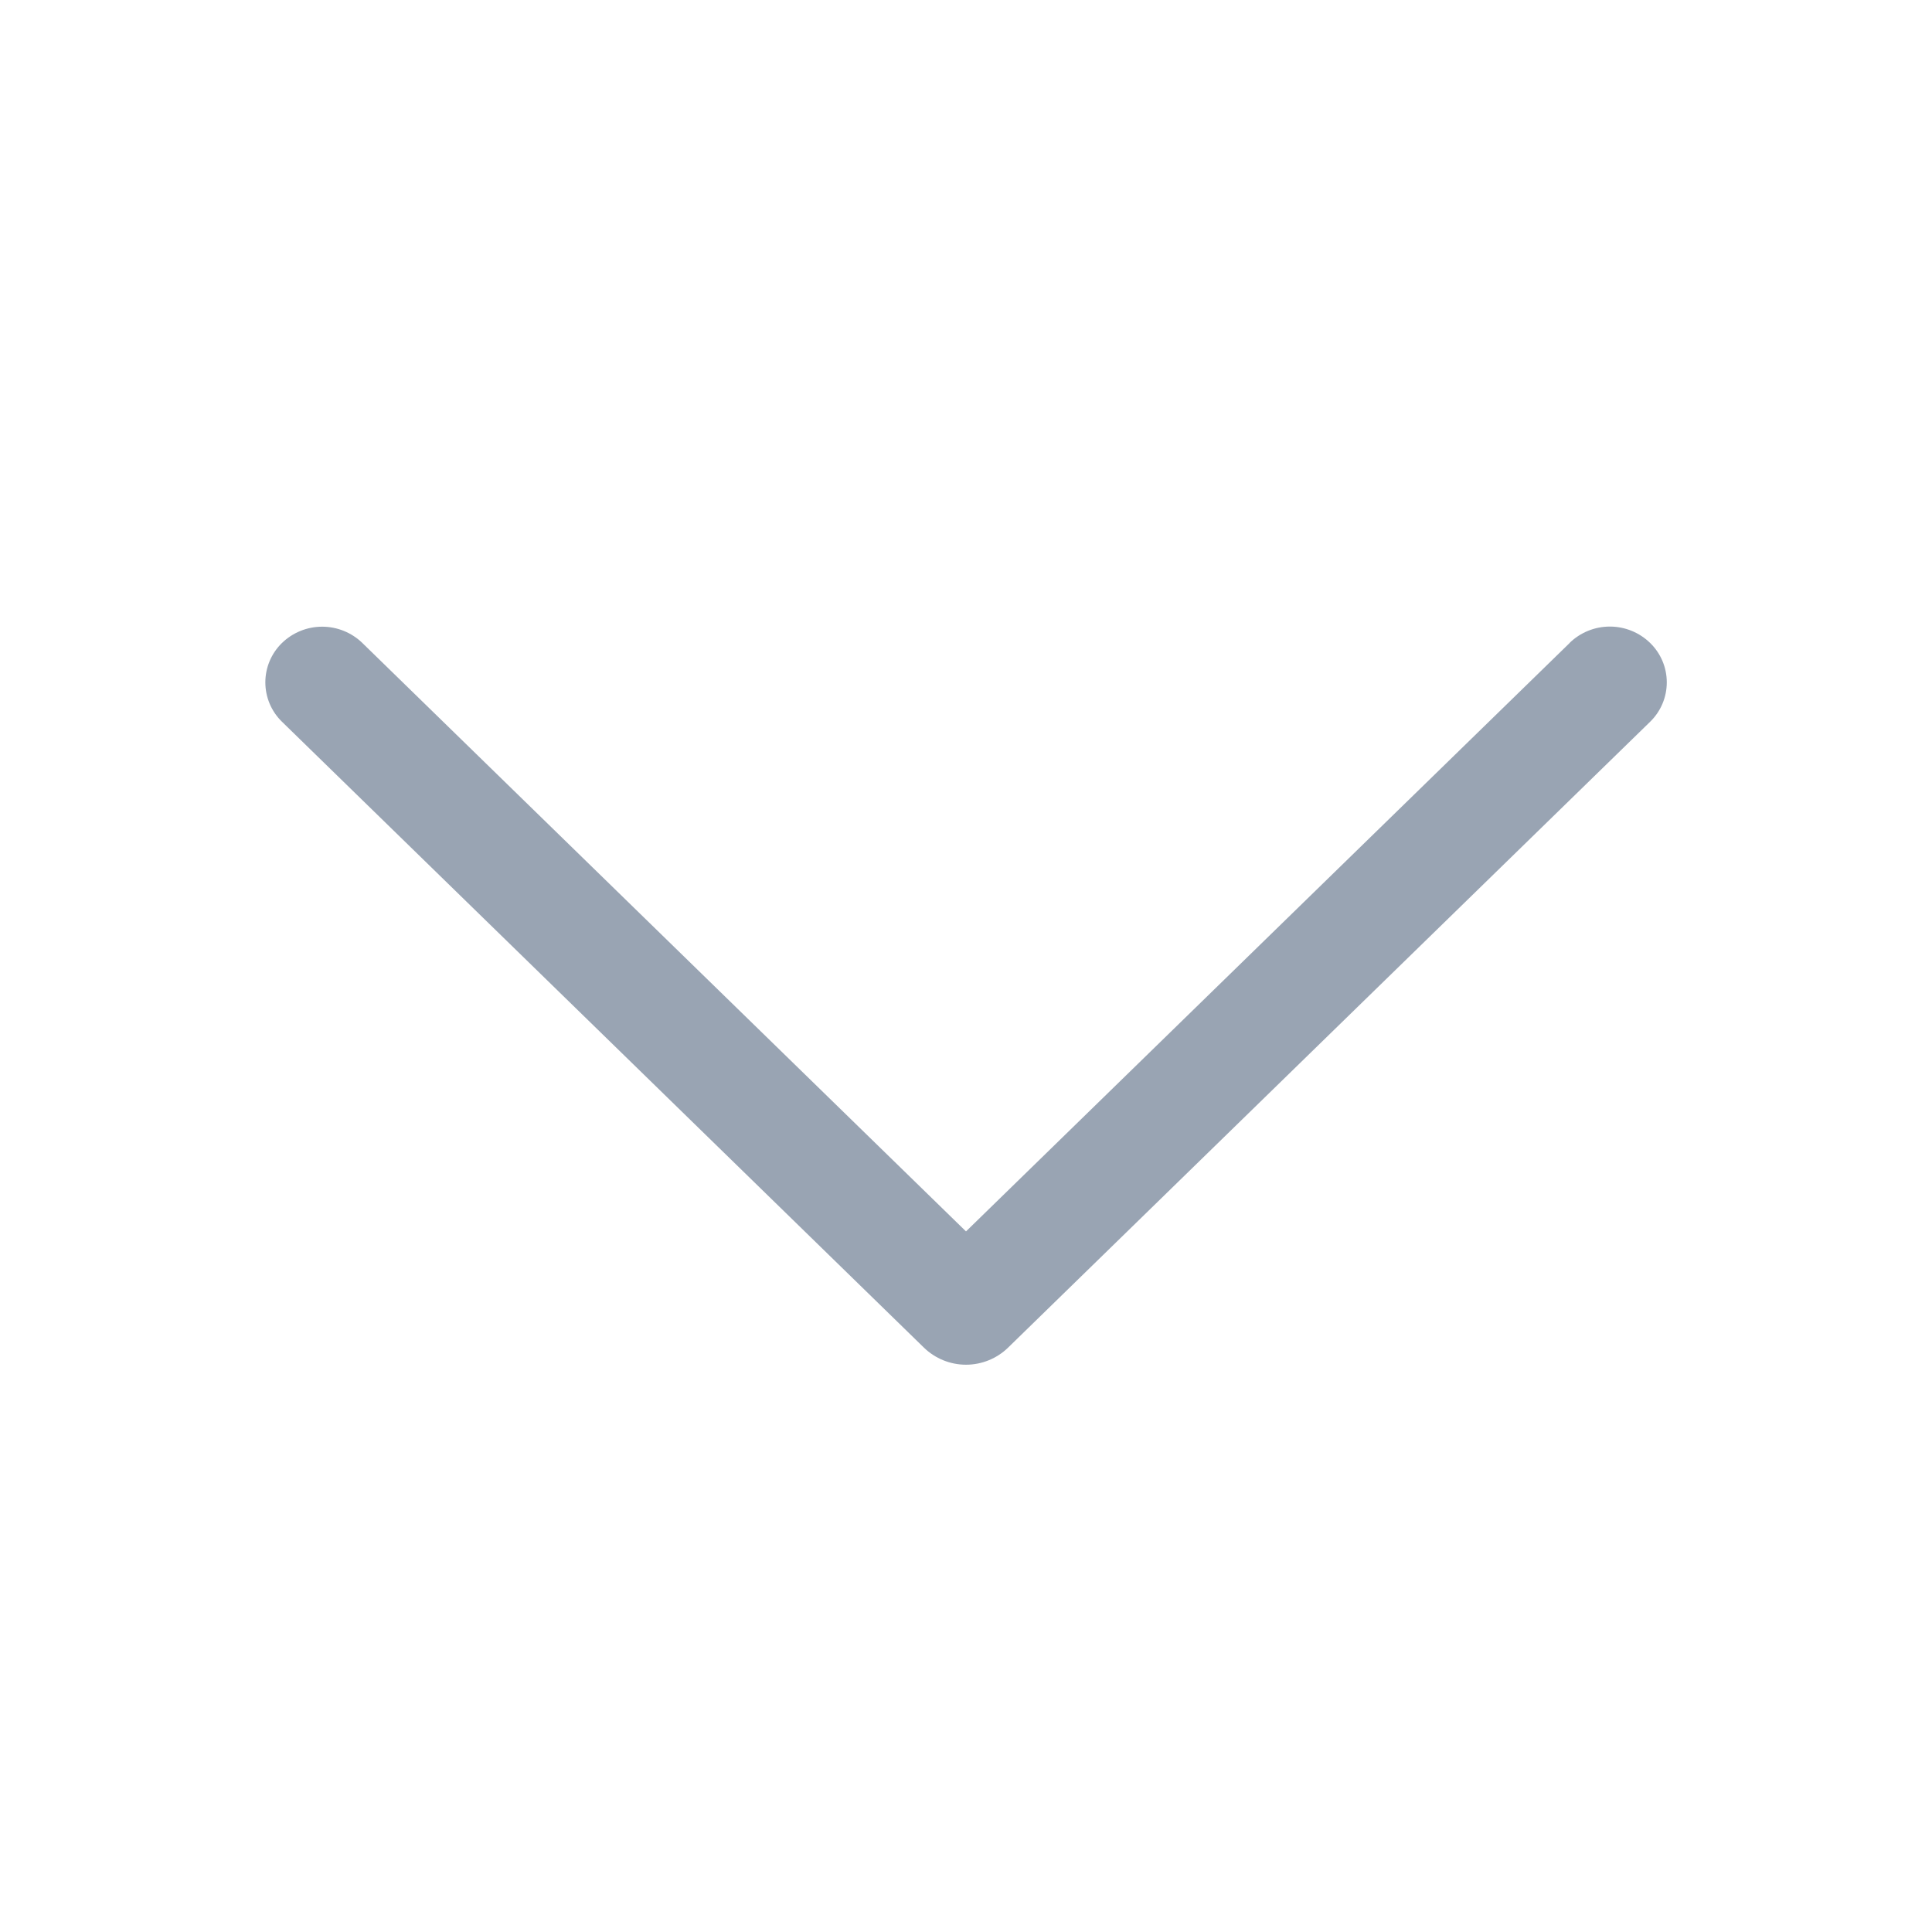 <svg width="1024" height="1024" viewBox="0 0 1024 1024" fill="none" xmlns="http://www.w3.org/2000/svg">
<path d="M831.873 340.864L512.001 652.672L192.129 340.864C186.414 335.281 178.742 332.156 170.753 332.156C162.764 332.156 155.092 335.281 149.377 340.864C146.61 343.575 144.411 346.811 142.911 350.383C141.41 353.955 140.637 357.79 140.637 361.664C140.637 365.538 141.41 369.373 142.911 372.945C144.411 376.516 146.61 379.753 149.377 382.464L489.665 714.24C495.641 720.065 503.656 723.325 512.001 723.325C520.346 723.325 528.361 720.065 534.337 714.24L874.625 382.528C877.412 379.815 879.627 376.57 881.139 372.987C882.652 369.404 883.431 365.553 883.431 361.664C883.431 357.774 882.652 353.924 881.139 350.341C879.627 346.757 877.412 343.513 874.625 340.8C868.91 335.217 861.238 332.092 853.249 332.092C845.26 332.092 837.588 335.217 831.873 340.8V340.864Z" fill="#99A4B3"/>
</svg>
